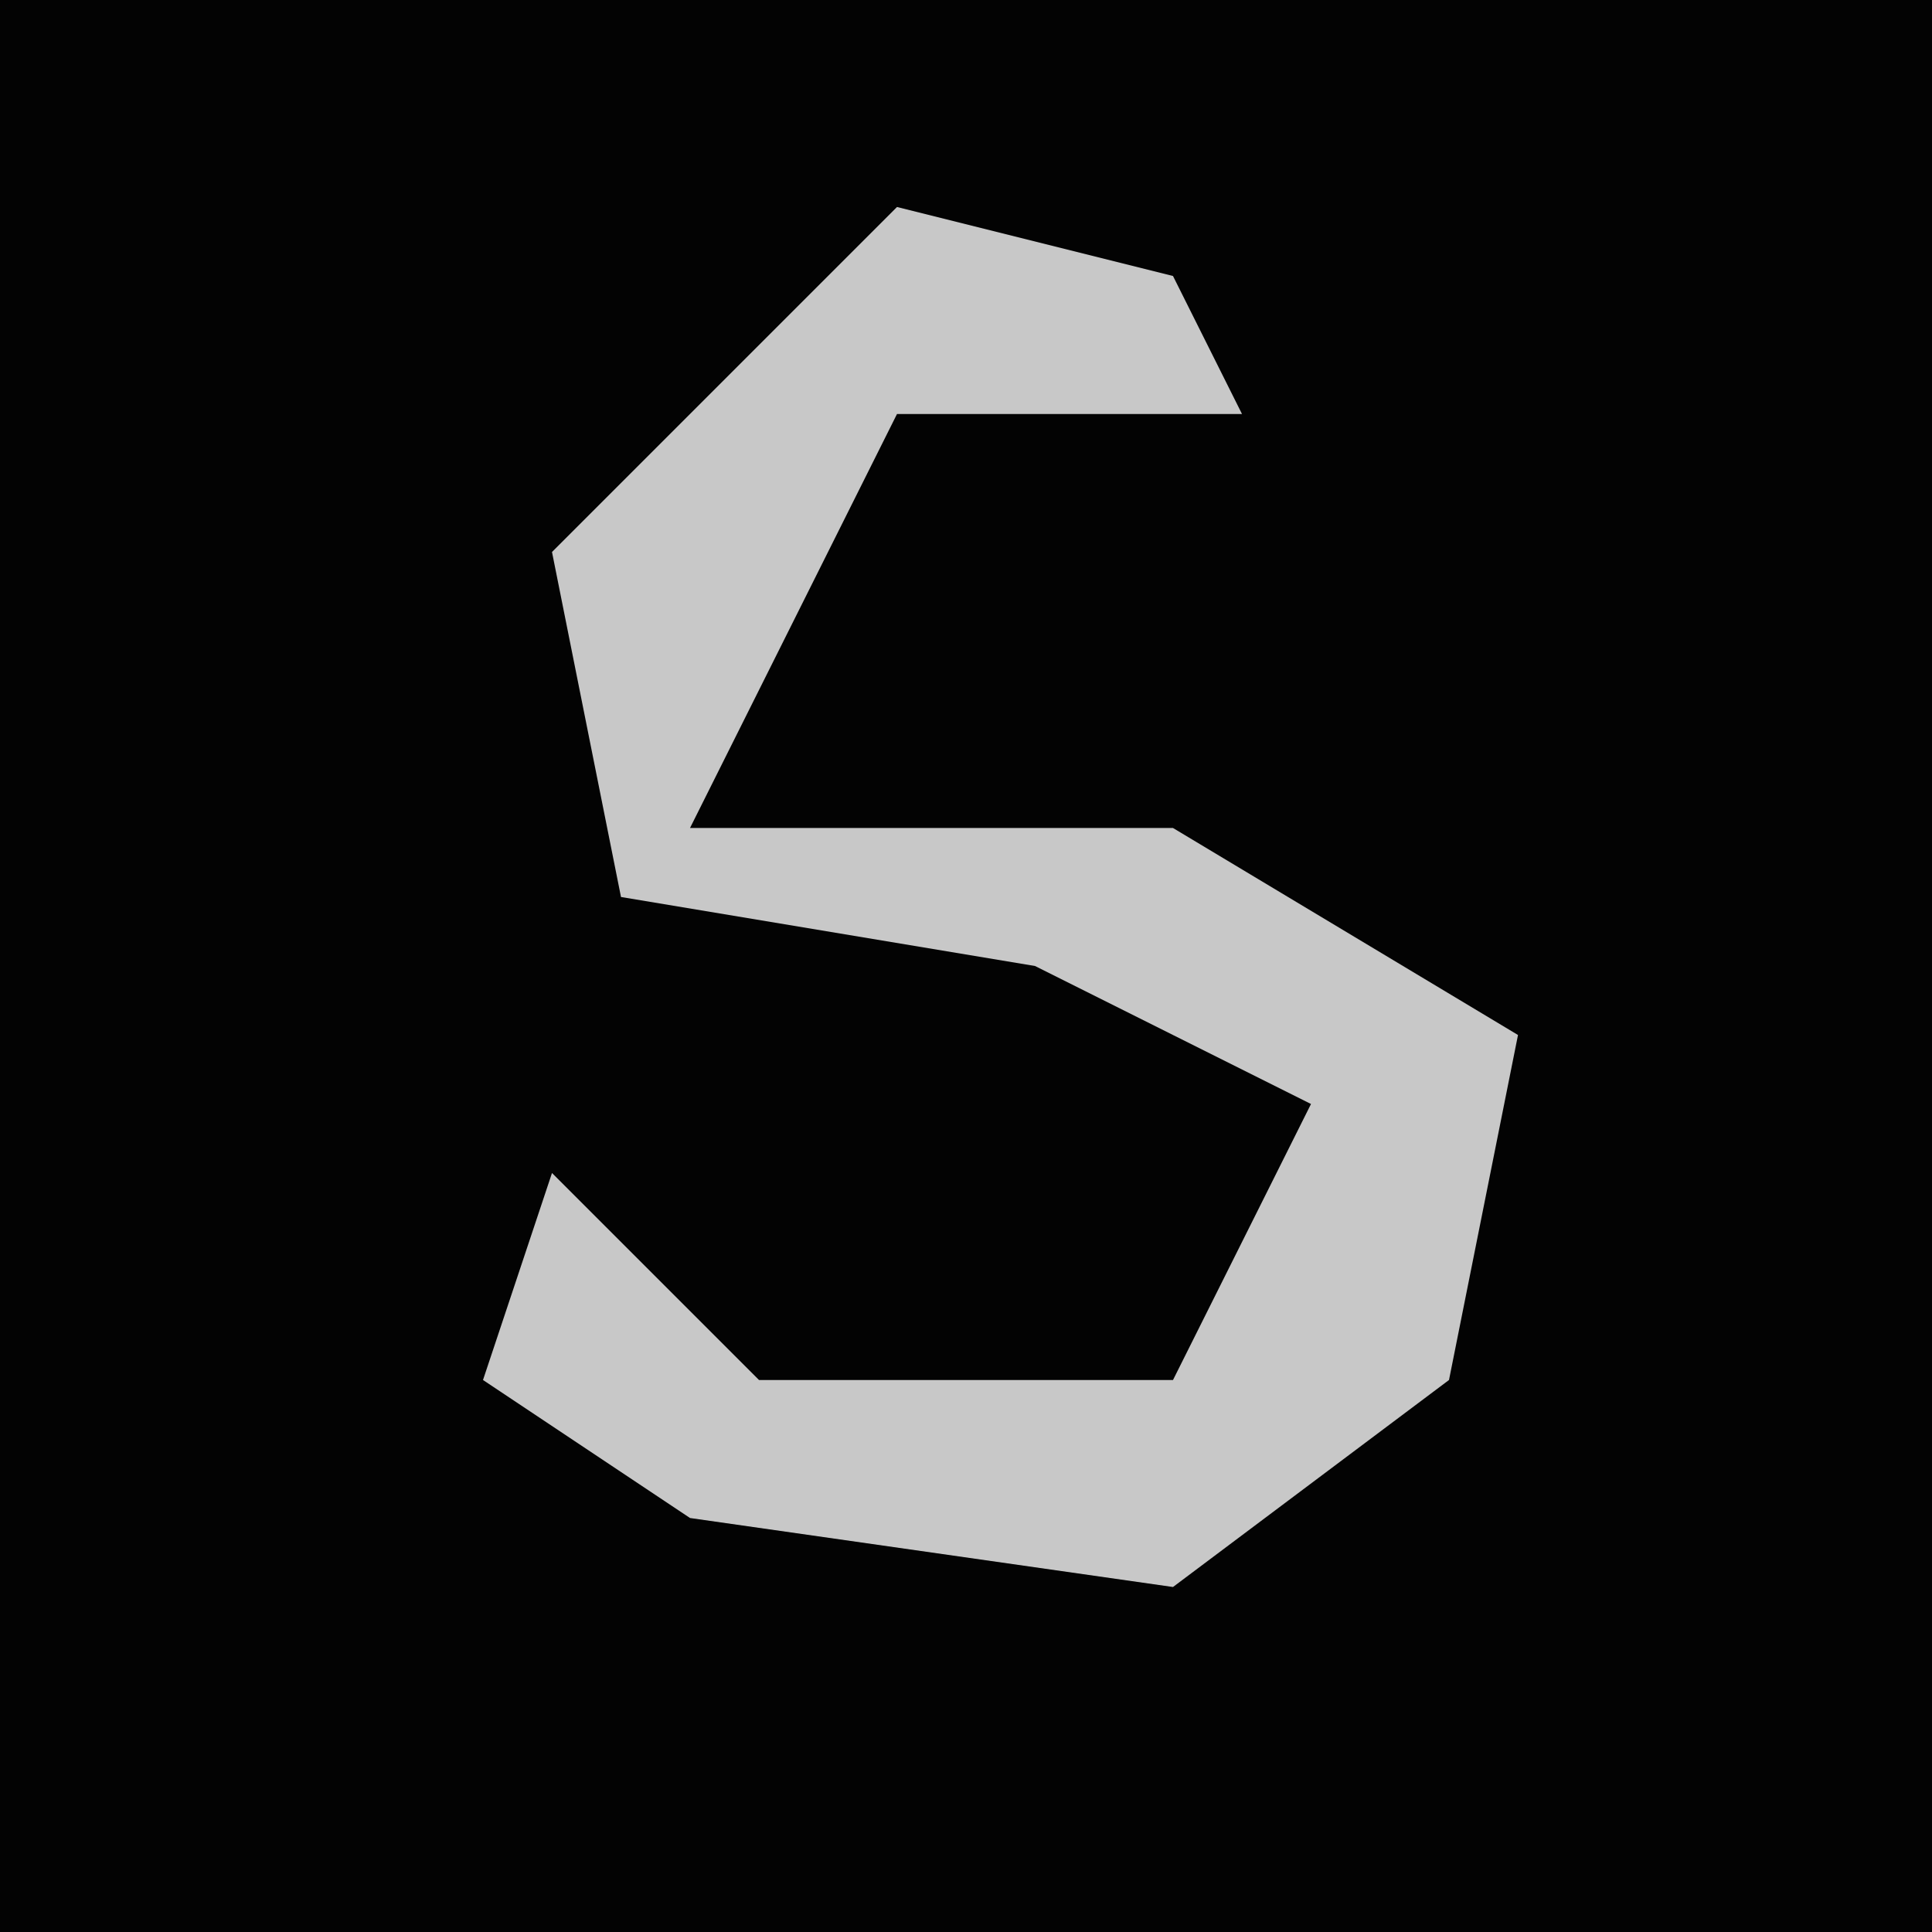 <?xml version="1.0" encoding="UTF-8"?>
<svg version="1.1" xmlns="http://www.w3.org/2000/svg" width="28" height="28">
<path d="M0,0 L28,0 L28,28 L0,28 Z " fill="#030303" transform="translate(0,0)"/>
<path d="M0,0 L4,1 L5,3 L0,3 L-3,9 L4,9 L9,12 L8,17 L4,20 L-3,19 L-6,17 L-5,14 L-2,17 L4,17 L6,13 L2,11 L-4,10 L-5,5 Z " fill="#C8C8C8" transform="translate(13,3)"/>
</svg>
